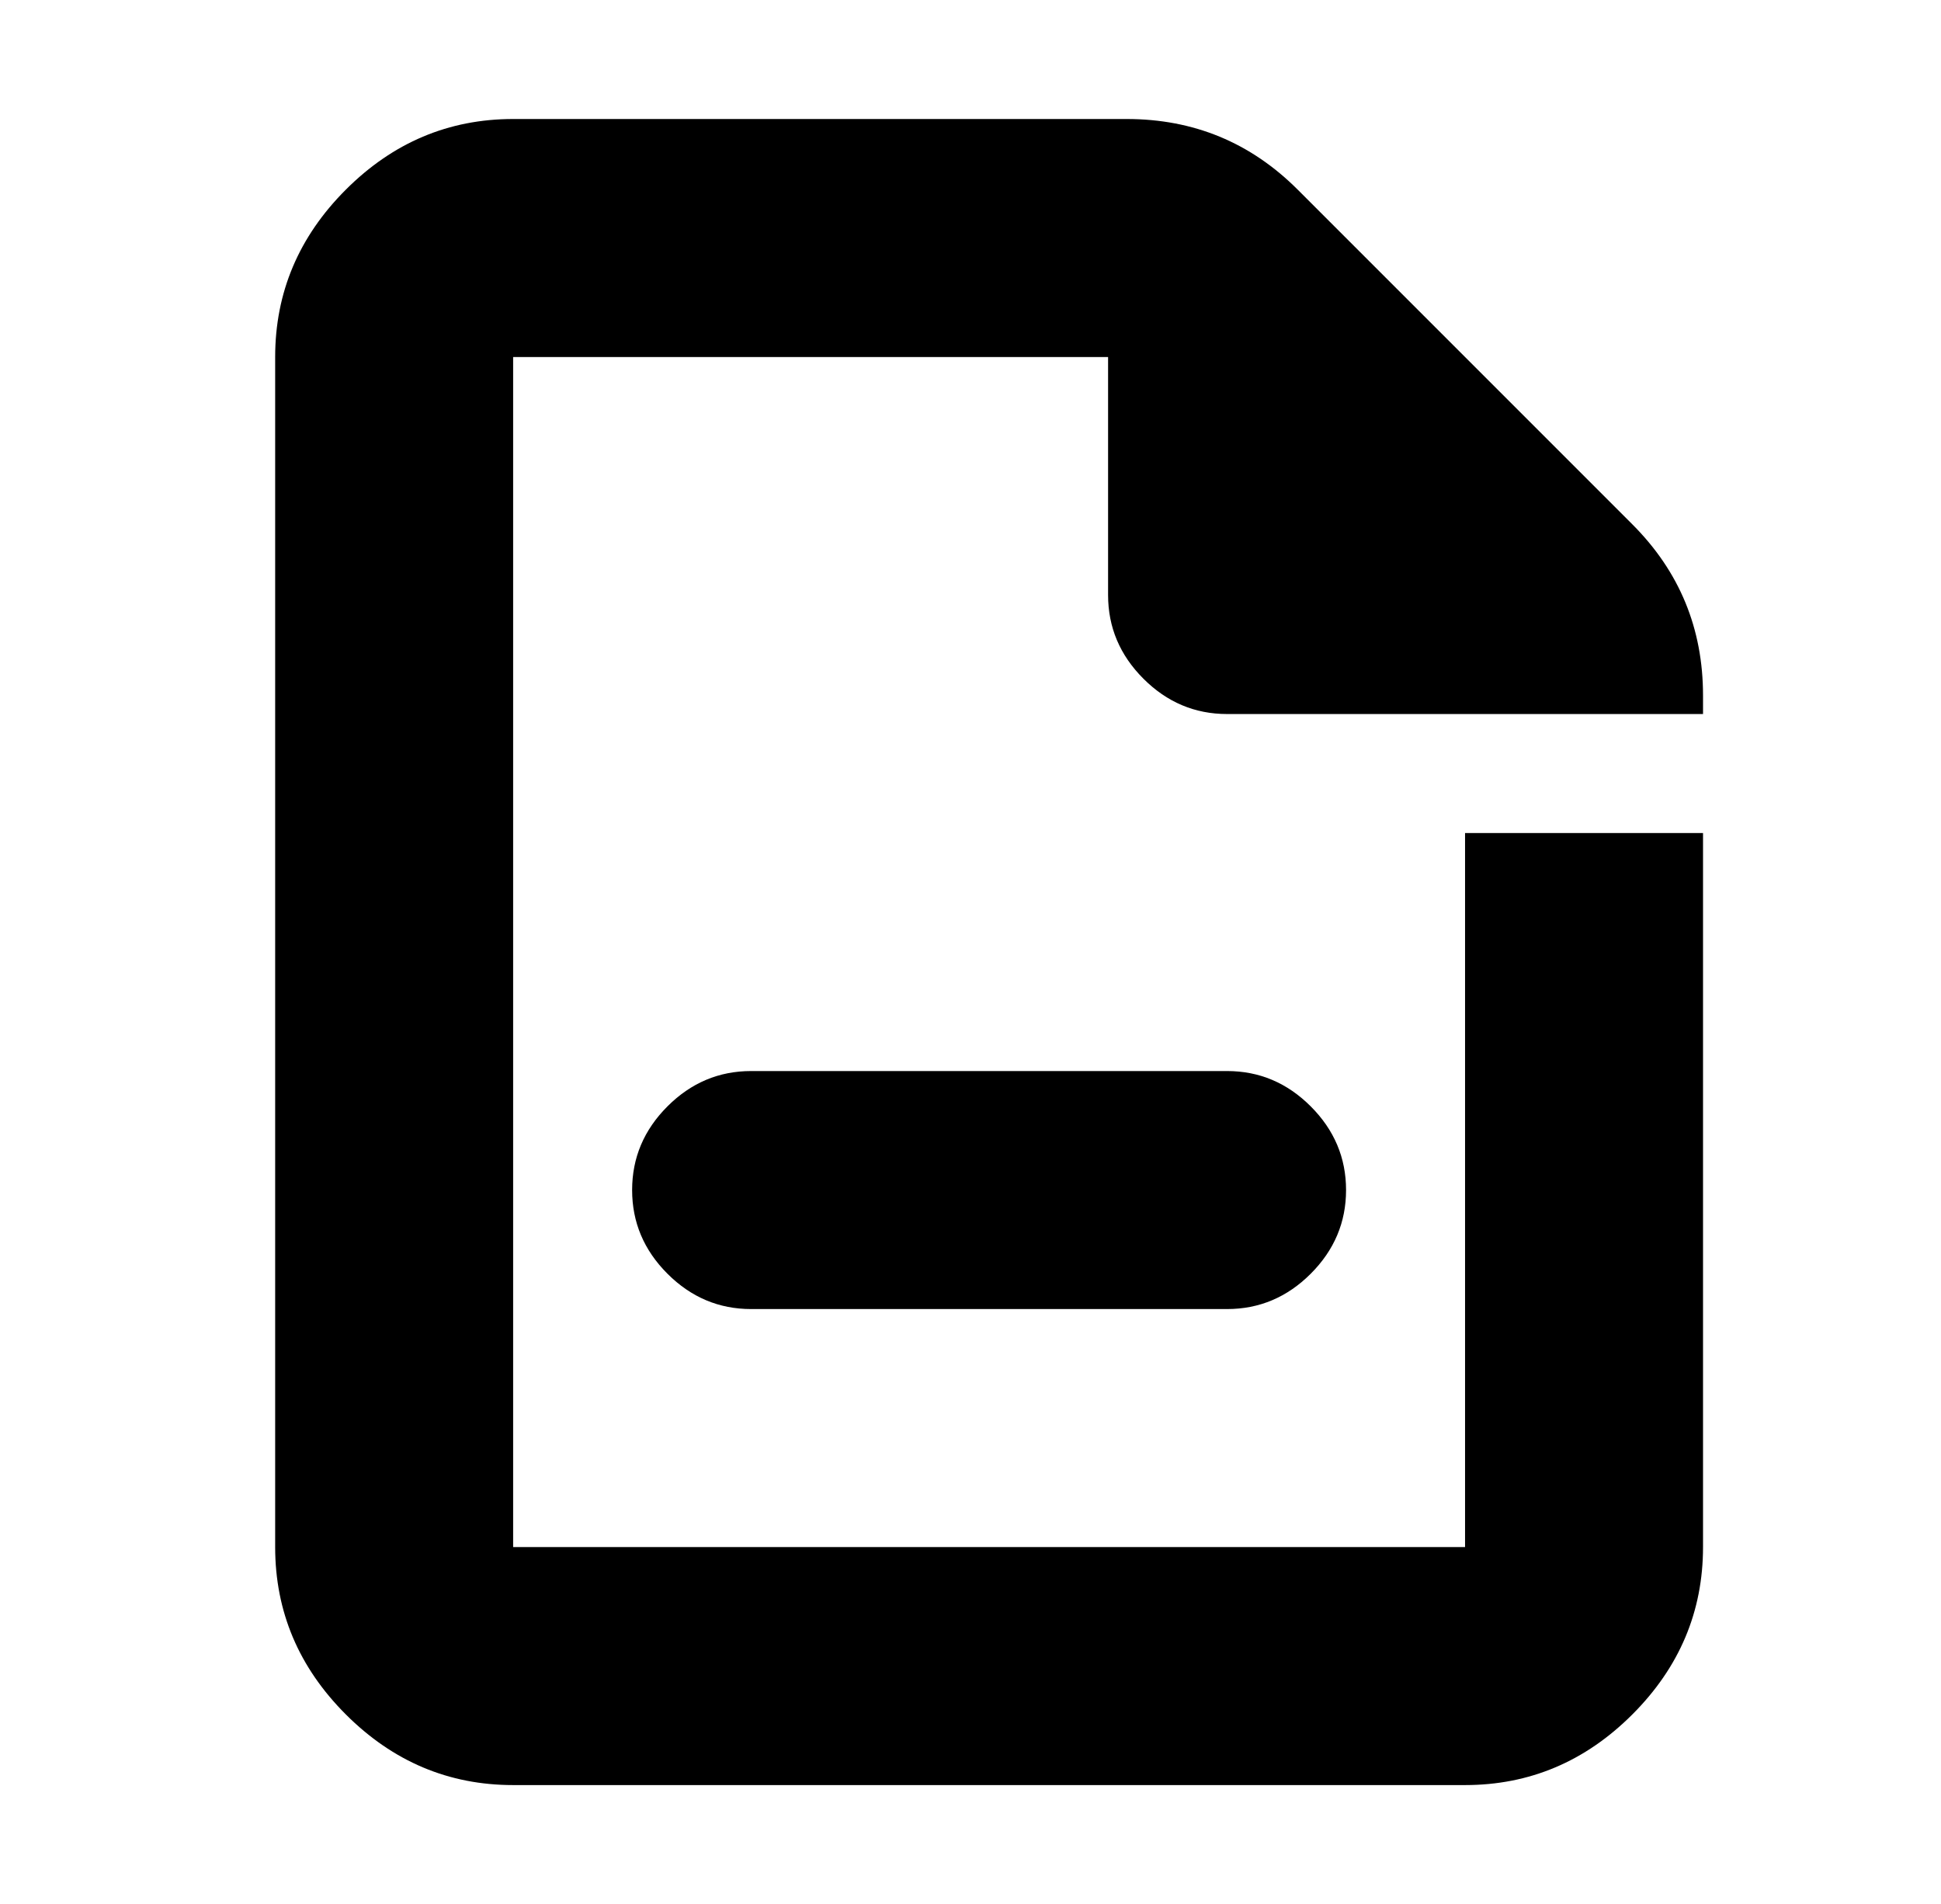 <?xml version="1.0" standalone="no"?>
<!DOCTYPE svg PUBLIC "-//W3C//DTD SVG 1.1//EN" "http://www.w3.org/Graphics/SVG/1.1/DTD/svg11.dtd" >
<svg xmlns="http://www.w3.org/2000/svg" xmlns:xlink="http://www.w3.org/1999/xlink" version="1.1" viewBox="-10 0 522 512">
   <path fill="currentColor"
d="M448 192v-5q0 -27 -19 -46l-90 -90q-19 -19 -46 -19h-165q-26 0 -45 19t-19 45v320q0 26 19 45t45 19h256q26 0 45 -19t19 -45v-192h-64v192h-256v-320h160v64q0 13 9.5 22.5t22.5 9.5h128zM352 320q0 13 -9.5 22.5t-22.5 9.5h-128q-13 0 -22.5 -9.5t-9.5 -22.5
t9.5 -22.5t22.5 -9.5h128q13 0 22.5 9.5t9.5 22.5z" />
</svg>
